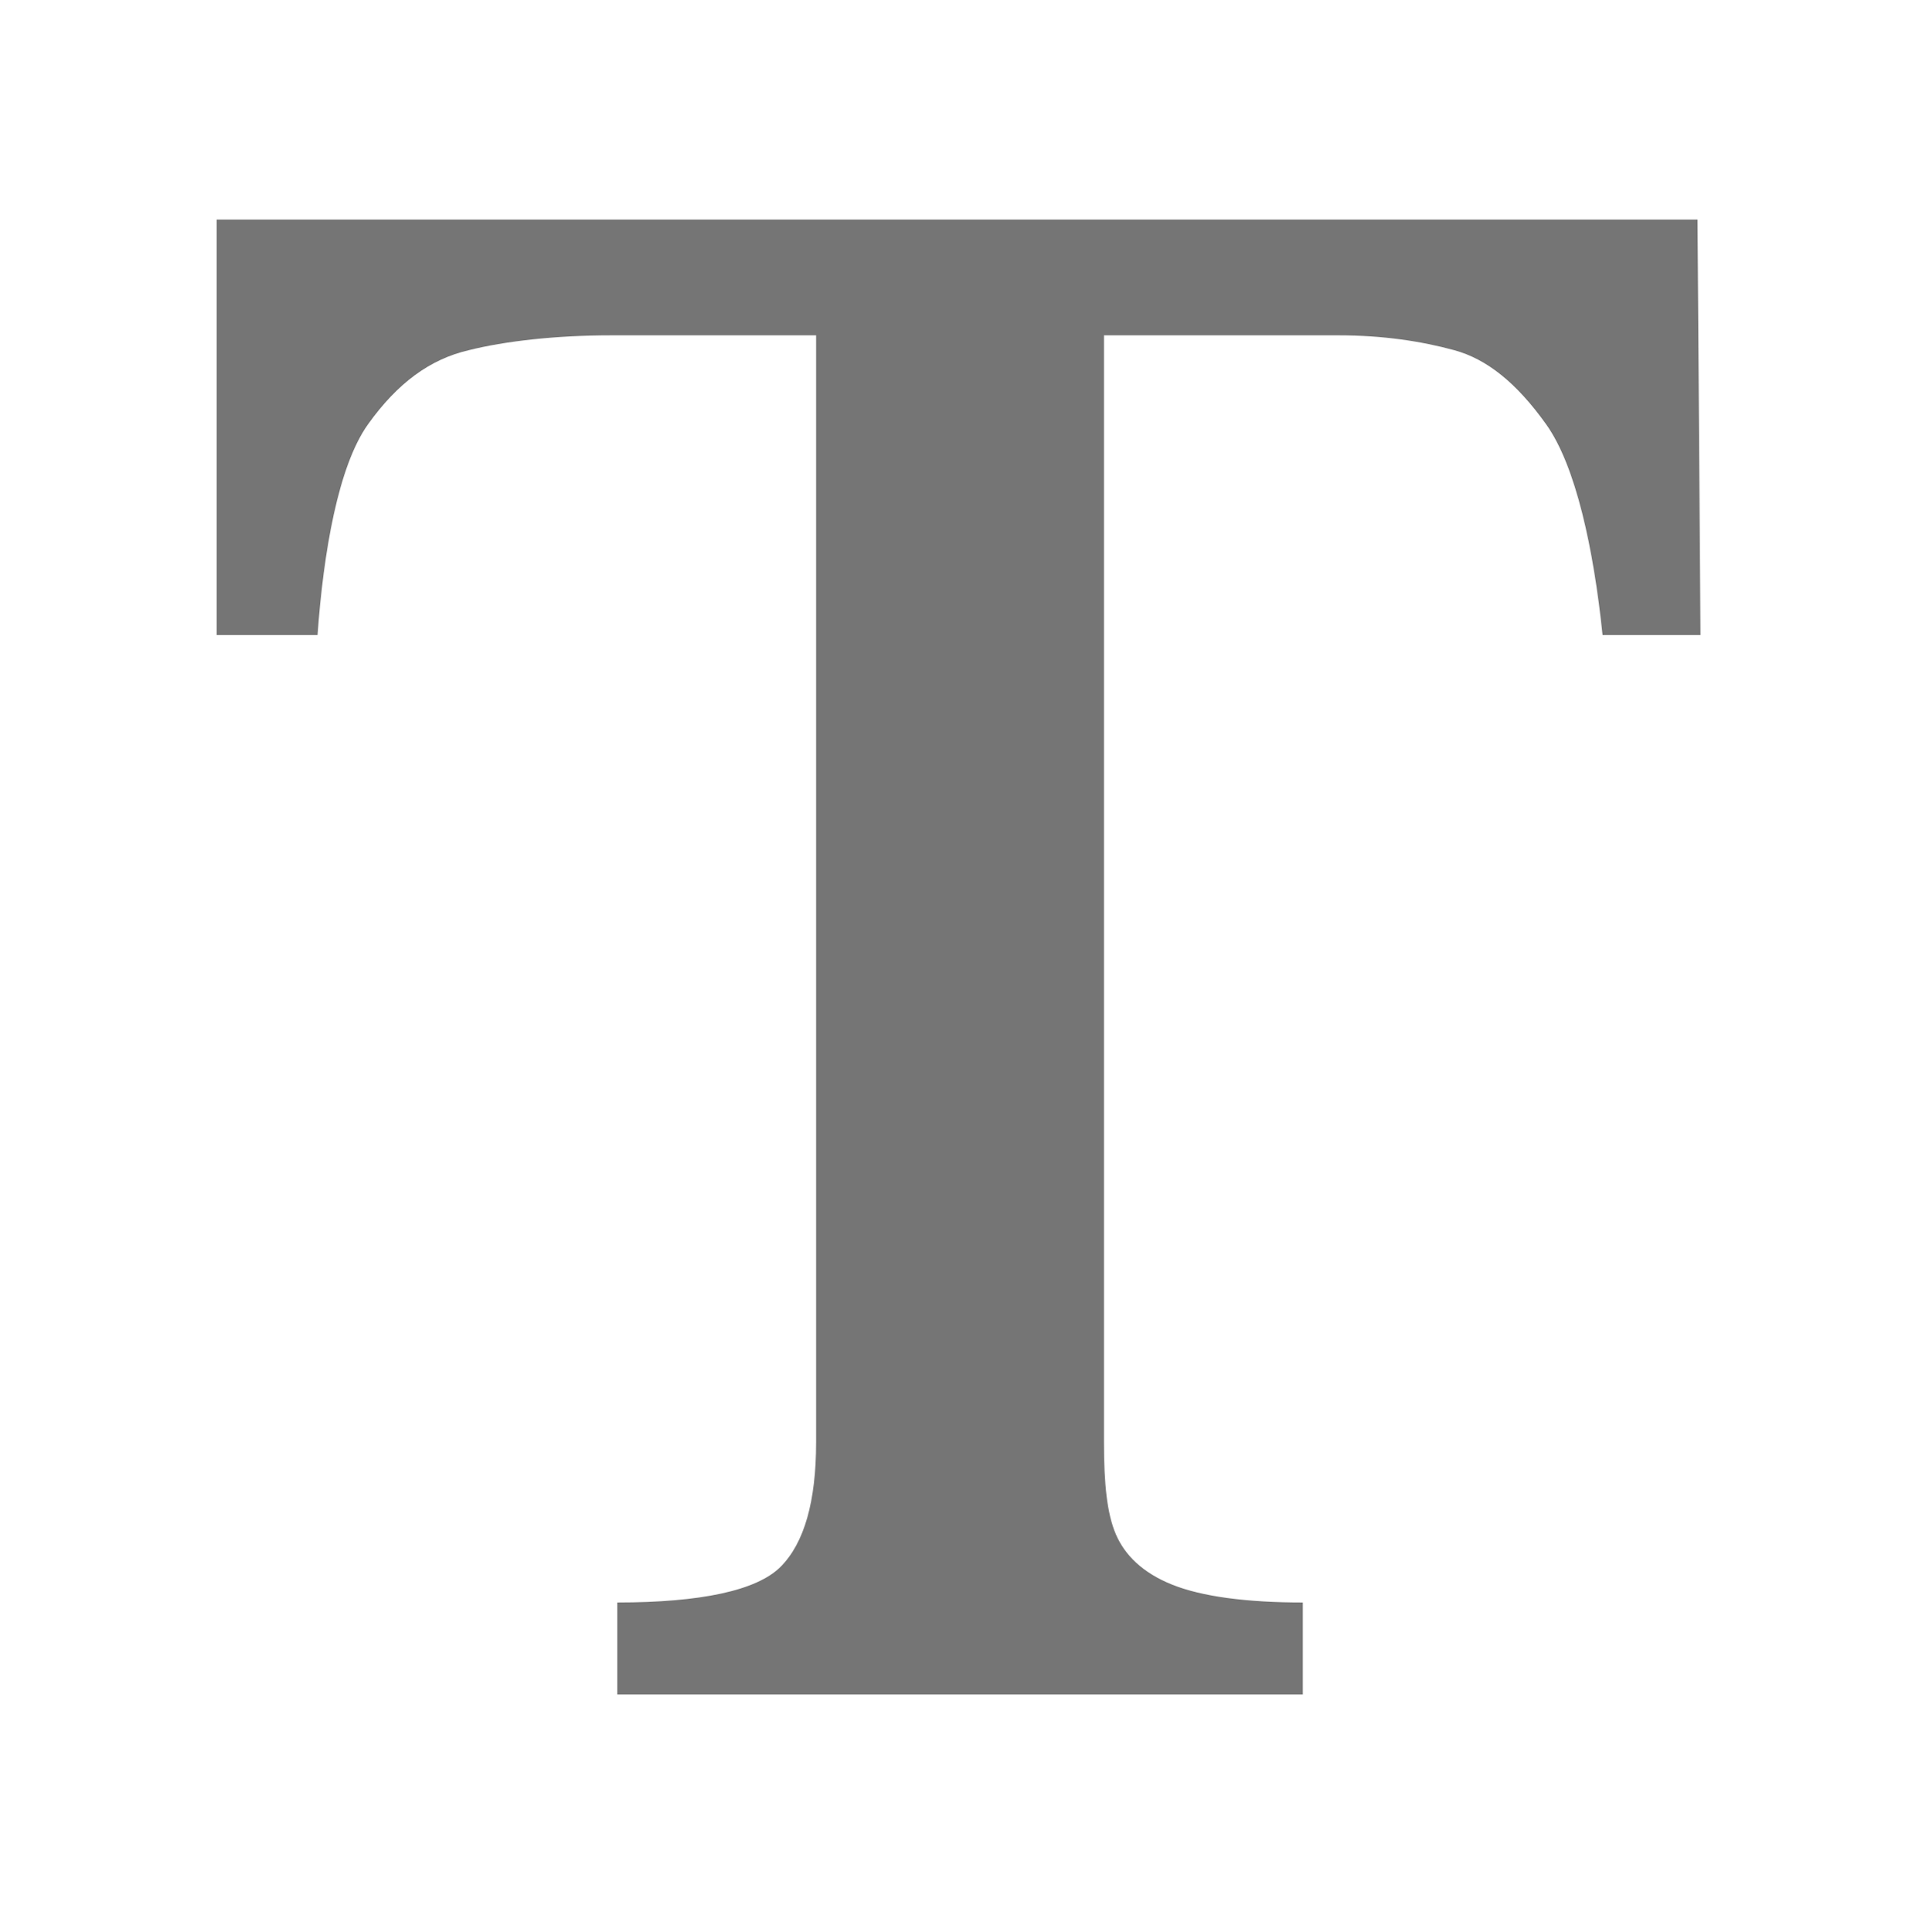 <?xml version="1.0" encoding="utf-8"?>
<!-- Generator: Adobe Illustrator 22.0.1, SVG Export Plug-In . SVG Version: 6.00 Build 0)  -->
<svg version="1.1" id="Layer_1" xmlns="http://www.w3.org/2000/svg" xmlns:xlink="http://www.w3.org/1999/xlink" x="0px" y="0px"
	 viewBox="0 0 65 65.1" style="enable-background:new 0 0 65 65.1;" xml:space="preserve">
<style type="text/css">
	.st0{fill:#757575;}
</style>
<path class="st0" d="M57.3,21.4h-3.3c-0.3-2.9-0.9-5.7-1.9-7.1s-2-2.2-3.1-2.5c-1.1-0.3-2.4-0.5-3.9-0.5h-7.9v37.3
	c0,1.4,0.1,2.4,0.4,3.1c0.3,0.7,0.9,1.3,1.9,1.7c1,0.4,2.5,0.6,4.4,0.6v3.1H20.8V54c2.8,0,4.7-0.4,5.5-1.2c0.8-0.8,1.2-2.2,1.2-4.2
	V11.3h-6.9c-1.9,0-3.6,0.2-4.8,0.5c-1.3,0.3-2.4,1.1-3.4,2.5s-1.5,4.3-1.7,7.1H7.3v-14h49.9L57.3,21.4L57.3,21.4z"/>
</svg>
